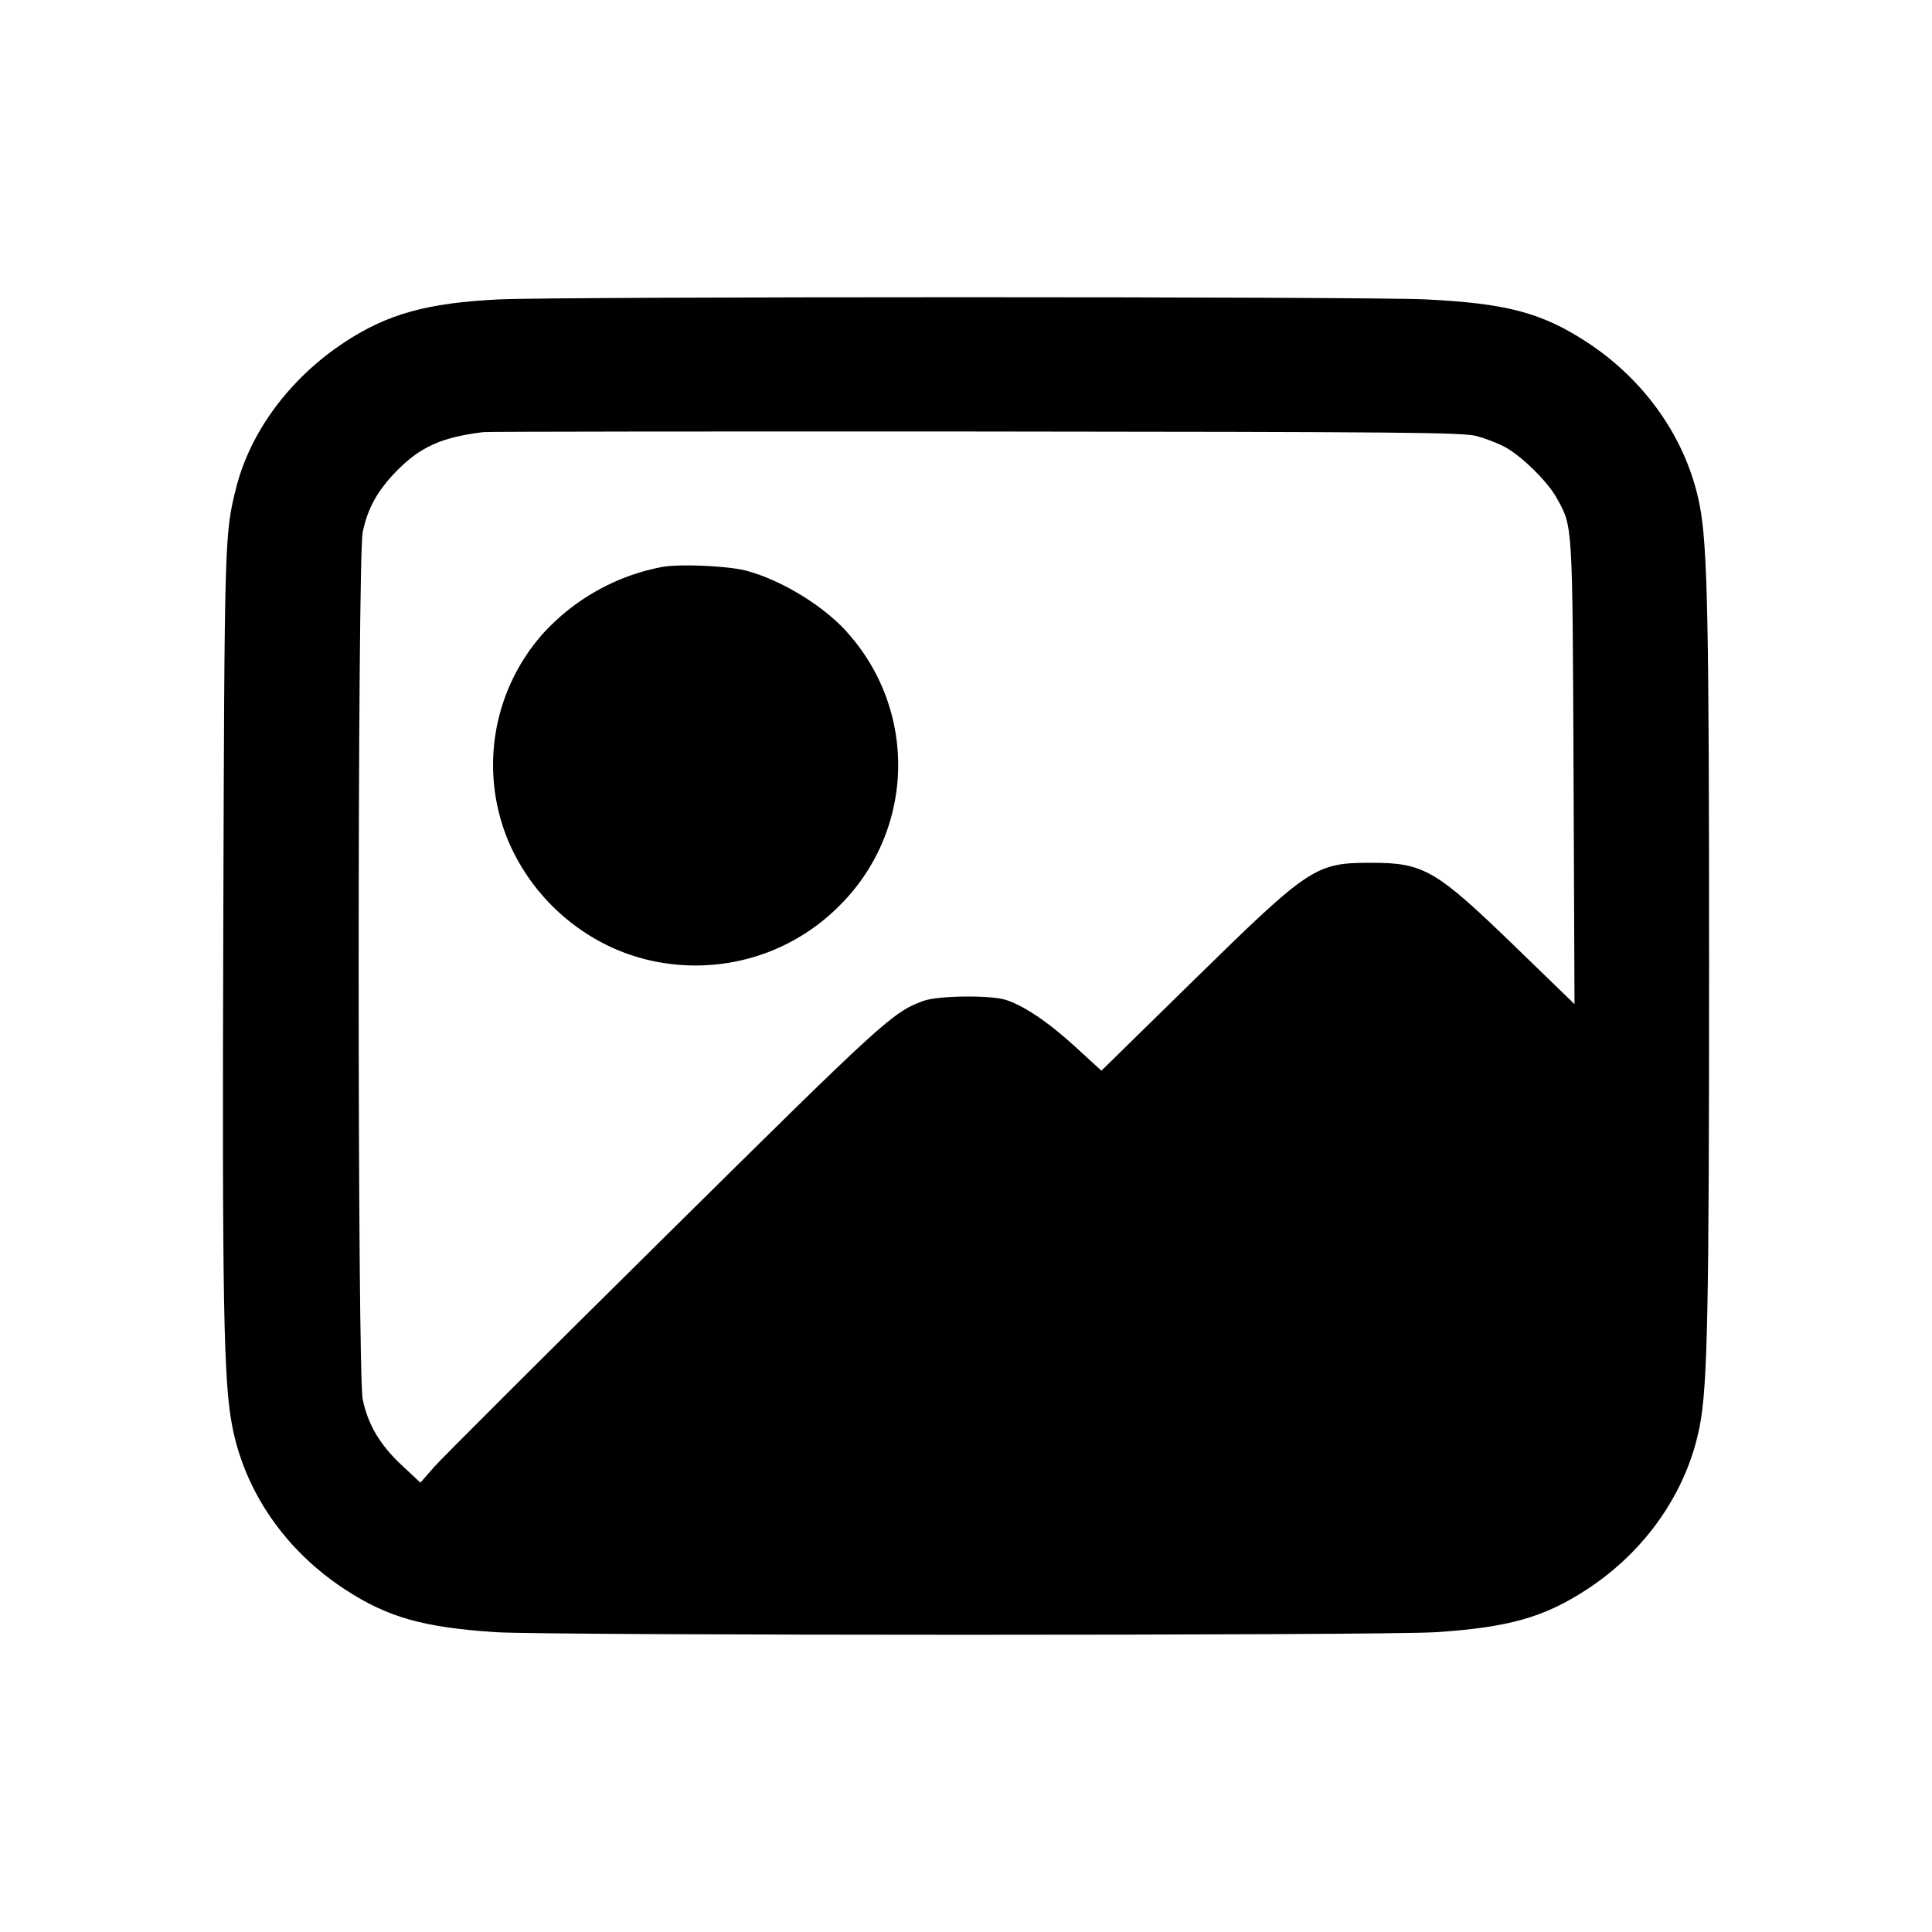 <svg xmlns="http://www.w3.org/2000/svg" width="26" height="26" fill="currentColor" class="sym sym-image-02-solid" viewBox="0 0 26 26">
  <path d="M8.91 7.63a2.9 2.9 0 0 0-1.635.933l-.002.003a2.66 2.66 0 0 0-.427 2.765 2.78 2.78 0 0 0 1.451 1.448l.018.007c.309.13.668.207 1.045.207.752 0 1.434-.303 1.925-.793a2.664 2.664 0 0 0 .116-3.69l.003.002c-.317-.356-.882-.703-1.355-.83-.24-.066-.897-.096-1.14-.052"/>
  <path fill-rule="evenodd" d="M6.724 4.029c-.973.046-1.514.196-2.097.583-.727.481-1.26 1.199-1.45 1.956-.155.618-.156.677-.172 5.844-.016 5.096.003 6.184.12 6.78.17.885.718 1.677 1.521 2.2.572.373 1.046.508 2.023.573.701.047 11.959.047 12.66 0 .976-.065 1.451-.2 2.023-.573.798-.52 1.352-1.32 1.522-2.2.106-.546.126-1.561.126-6.195s-.02-5.65-.126-6.195c-.17-.88-.724-1.68-1.522-2.2-.605-.394-1.08-.52-2.168-.573-.778-.039-11.645-.039-12.46 0m13.151 1.84c.11.03.274.093.363.139.224.114.587.468.711.693.218.395.212.305.227 3.7l.013 3.112-.797-.772c-1.067-1.034-1.23-1.13-1.935-1.13-.755 0-.828.048-2.39 1.578l-1.245 1.22-.348-.319c-.369-.338-.703-.562-.946-.636-.216-.065-.91-.055-1.103.016-.418.156-.52.249-3.486 3.182-1.603 1.585-2.997 2.976-3.098 3.091l-.183.21-.253-.236c-.292-.273-.454-.546-.524-.886-.073-.346-.072-11.326 0-11.67.067-.32.196-.554.448-.814.322-.332.612-.463 1.176-.532.06-.007 3.048-.01 6.639-.008 5.769.005 6.554.012 6.73.062z"/>
</svg>